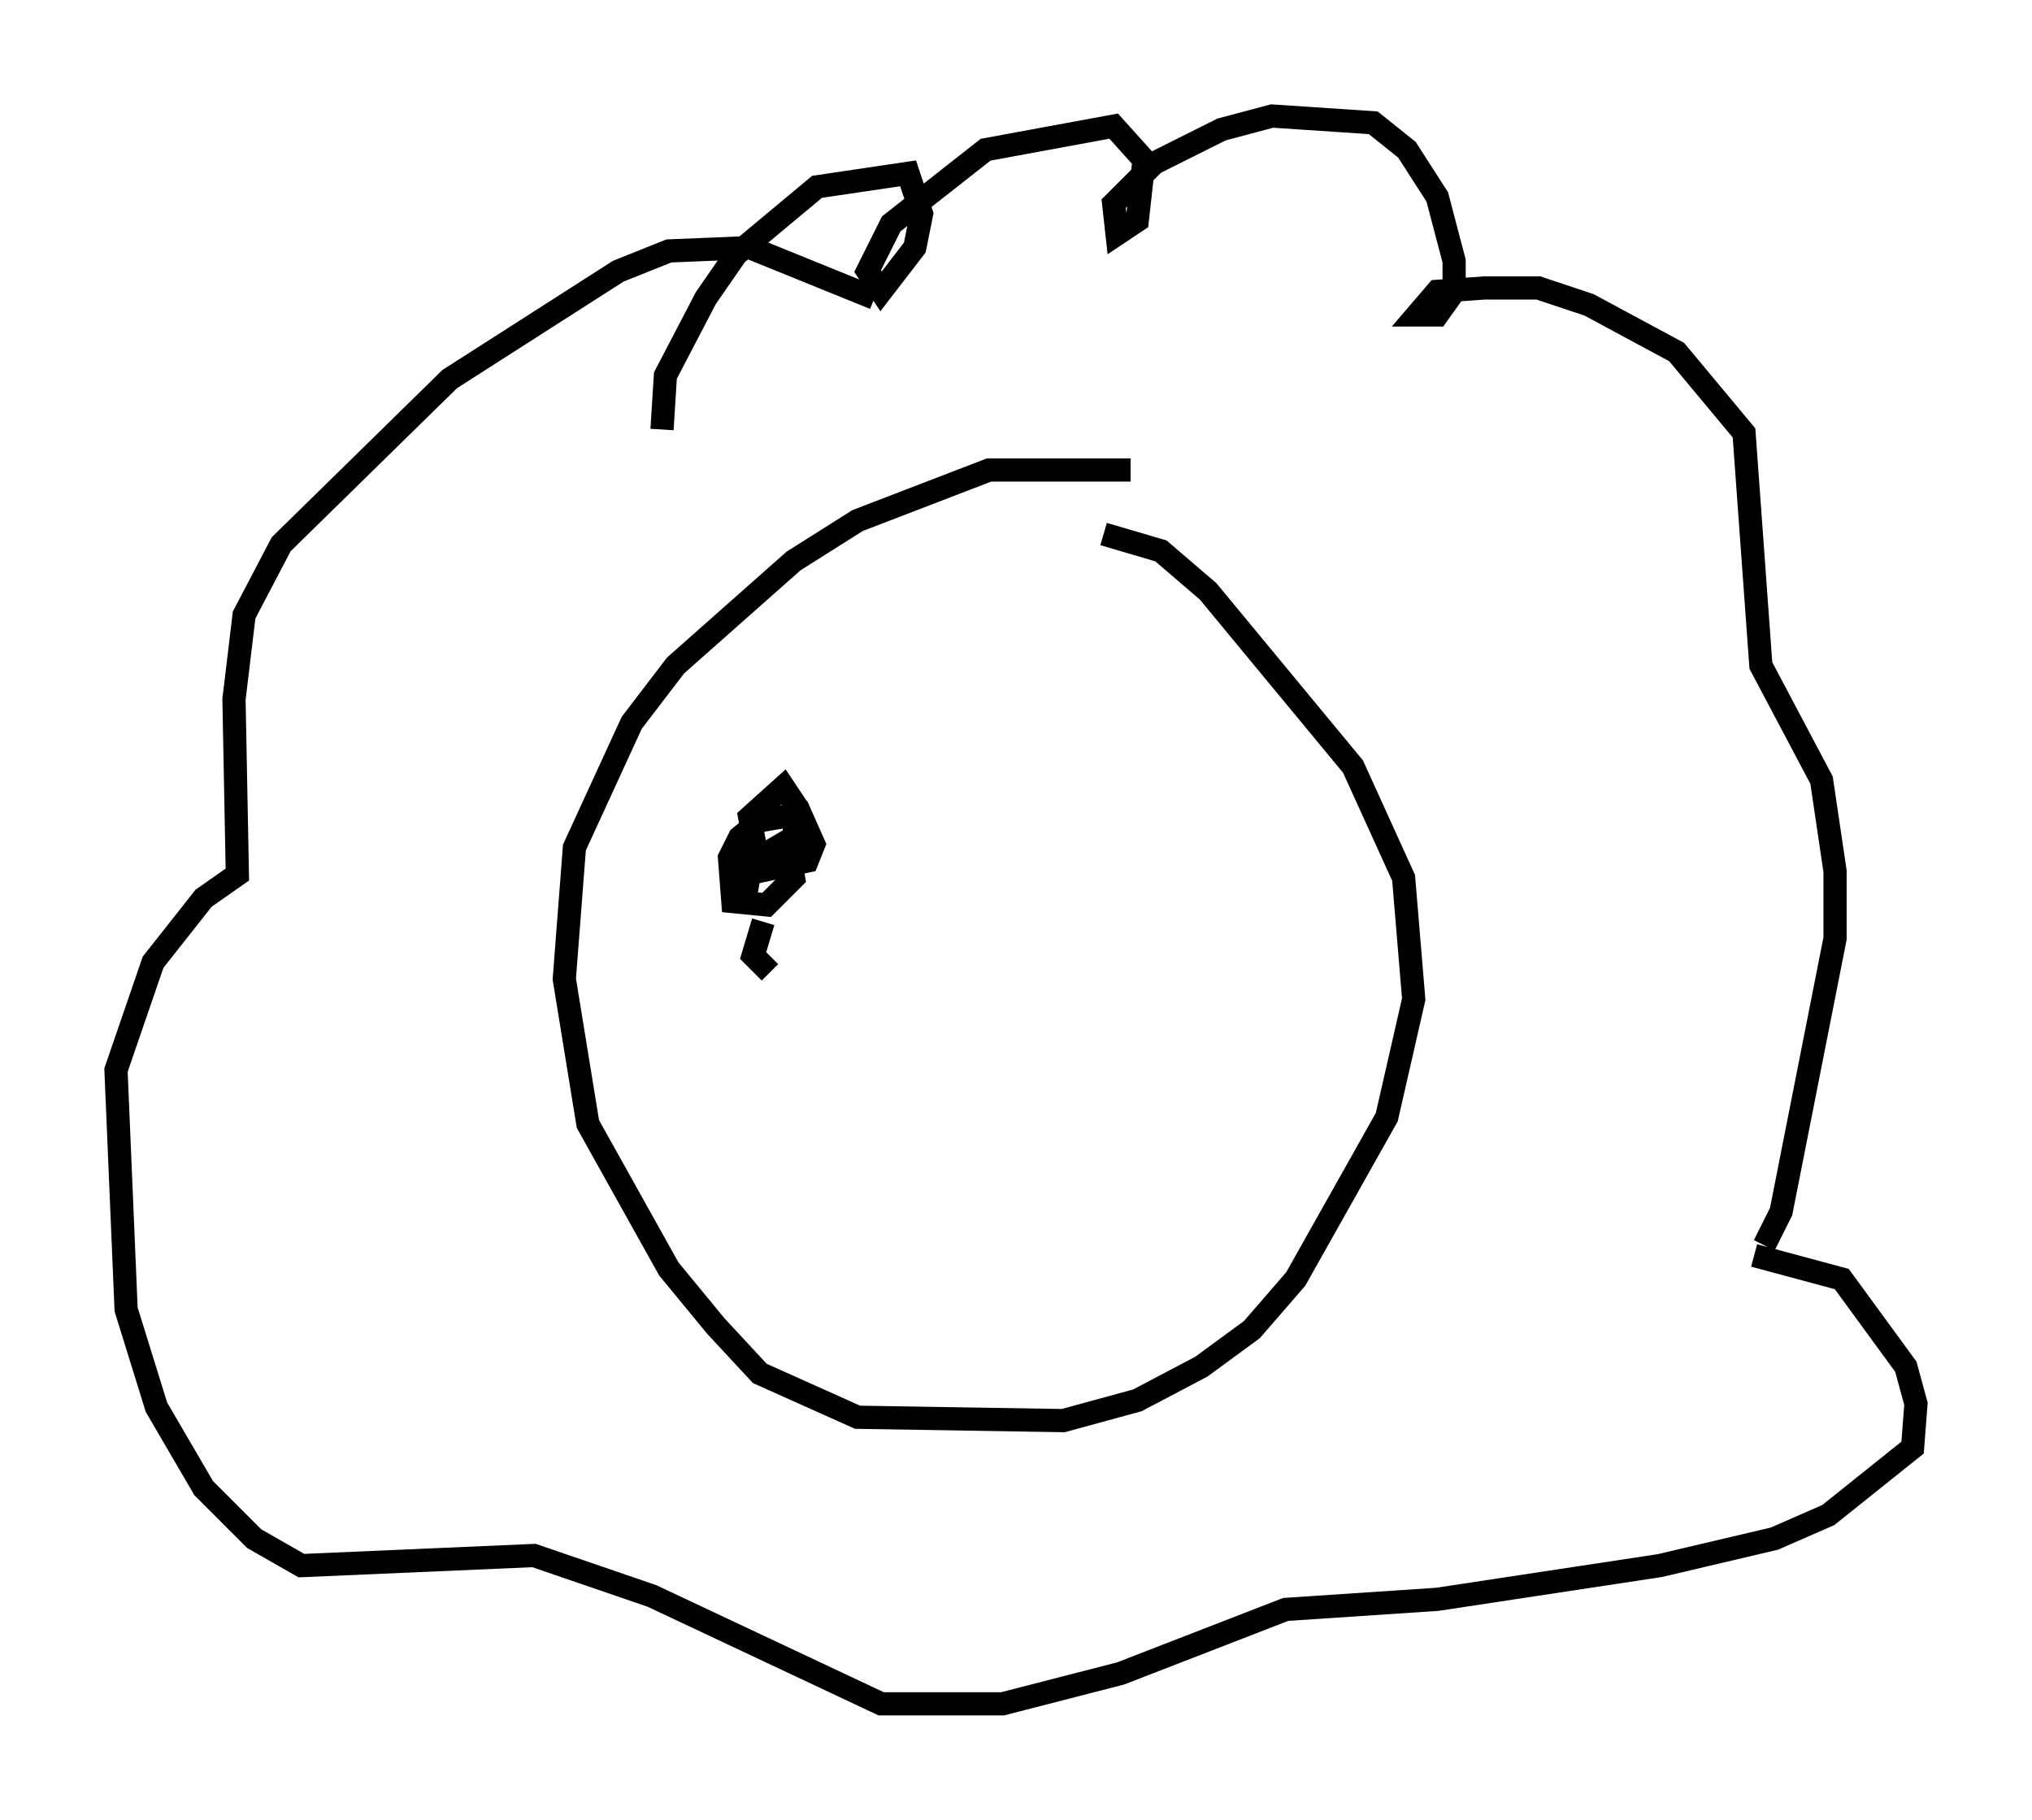 <?xml version="1.0" encoding="utf-8" ?>
<svg baseProfile="full" height="78.413" version="1.1" width="87.564" xmlns="http://www.w3.org/2000/svg" xmlns:ev="http://www.w3.org/2001/xml-events" xmlns:xlink="http://www.w3.org/1999/xlink"><defs /><rect fill="white" height="78.413" width="87.564" x="0" y="0" /><path d="M53.223, 21.559 m-4.503, -1.307 l-6.101, 0.0 -5.665, 2.179 l-2.76, 1.743 -5.084, 4.503 l-1.888, 2.469 -2.469, 5.374 l-0.436, 5.665 1.017, 6.246 l3.486, 6.246 2.034, 2.469 l1.888, 2.034 4.212, 1.888 l8.86, 0.145 3.196, -0.872 l2.76, -1.453 2.179, -1.598 l1.888, -2.179 3.922, -6.972 l1.162, -5.084 -0.436, -5.229 l-2.179, -4.793 -6.246, -7.553 l-2.034, -1.743 -2.469, -0.726 m-19.028, -4.503 l0.145, -2.324 1.743, -3.341 l1.307, -1.888 3.486, -2.905 l3.922, -0.581 0.581, 1.743 l-0.291, 1.453 -1.453, 1.888 l-0.581, -0.872 1.017, -2.034 l4.067, -3.196 5.52, -1.017 l1.307, 1.453 -0.291, 2.615 l-0.872, 0.581 -0.145, -1.307 l1.743, -1.743 2.905, -1.453 l2.179, -0.581 4.358, 0.291 l1.453, 1.162 1.307, 2.034 l0.726, 2.76 0.0, 1.307 l-0.726, 1.017 -0.872, 0.0 l0.872, -1.017 2.034, -0.145 l2.324, 0.0 2.179, 0.726 l3.777, 2.034 2.905, 3.486 l0.726, 10.022 2.615, 4.939 l0.581, 3.922 0.0, 2.905 l-2.324, 11.765 -0.726, 1.453 m-0.436, 0.436 l3.777, 1.017 2.76, 3.777 l0.436, 1.598 -0.145, 1.888 l-3.631, 2.905 -2.324, 1.017 l-4.939, 1.162 -9.587, 1.453 l-6.536, 0.436 -7.117, 2.76 l-5.084, 1.307 -5.229, 0.0 l-9.877, -4.648 -5.084, -1.743 l-10.022, 0.436 -2.034, -1.162 l-2.179, -2.179 -2.034, -3.486 l-1.307, -4.212 -0.436, -10.313 l1.598, -4.648 2.179, -2.76 l1.453, -1.017 -0.145, -7.553 l0.436, -3.631 1.598, -3.05 l7.263, -7.117 7.263, -4.648 l2.179, -0.872 3.486, -0.145 l5.374, 2.179 m-4.503, 29.05 l-0.726, -0.726 0.436, -1.453 m-0.872, -0.436 l0.291, -1.743 1.743, -0.581 l0.145, 0.872 -1.162, 1.162 l-1.453, -0.145 -0.145, -1.888 l0.436, -0.872 0.872, -0.726 l1.743, -0.291 0.581, 1.307 l-0.291, 0.726 -2.034, 0.436 l-0.436, -2.324 1.453, -1.307 l0.581, 0.872 -0.145, 1.307 l-1.743, 1.017 -0.145, -1.307 " fill="none" stroke="black" stroke-width="1" /></svg>
